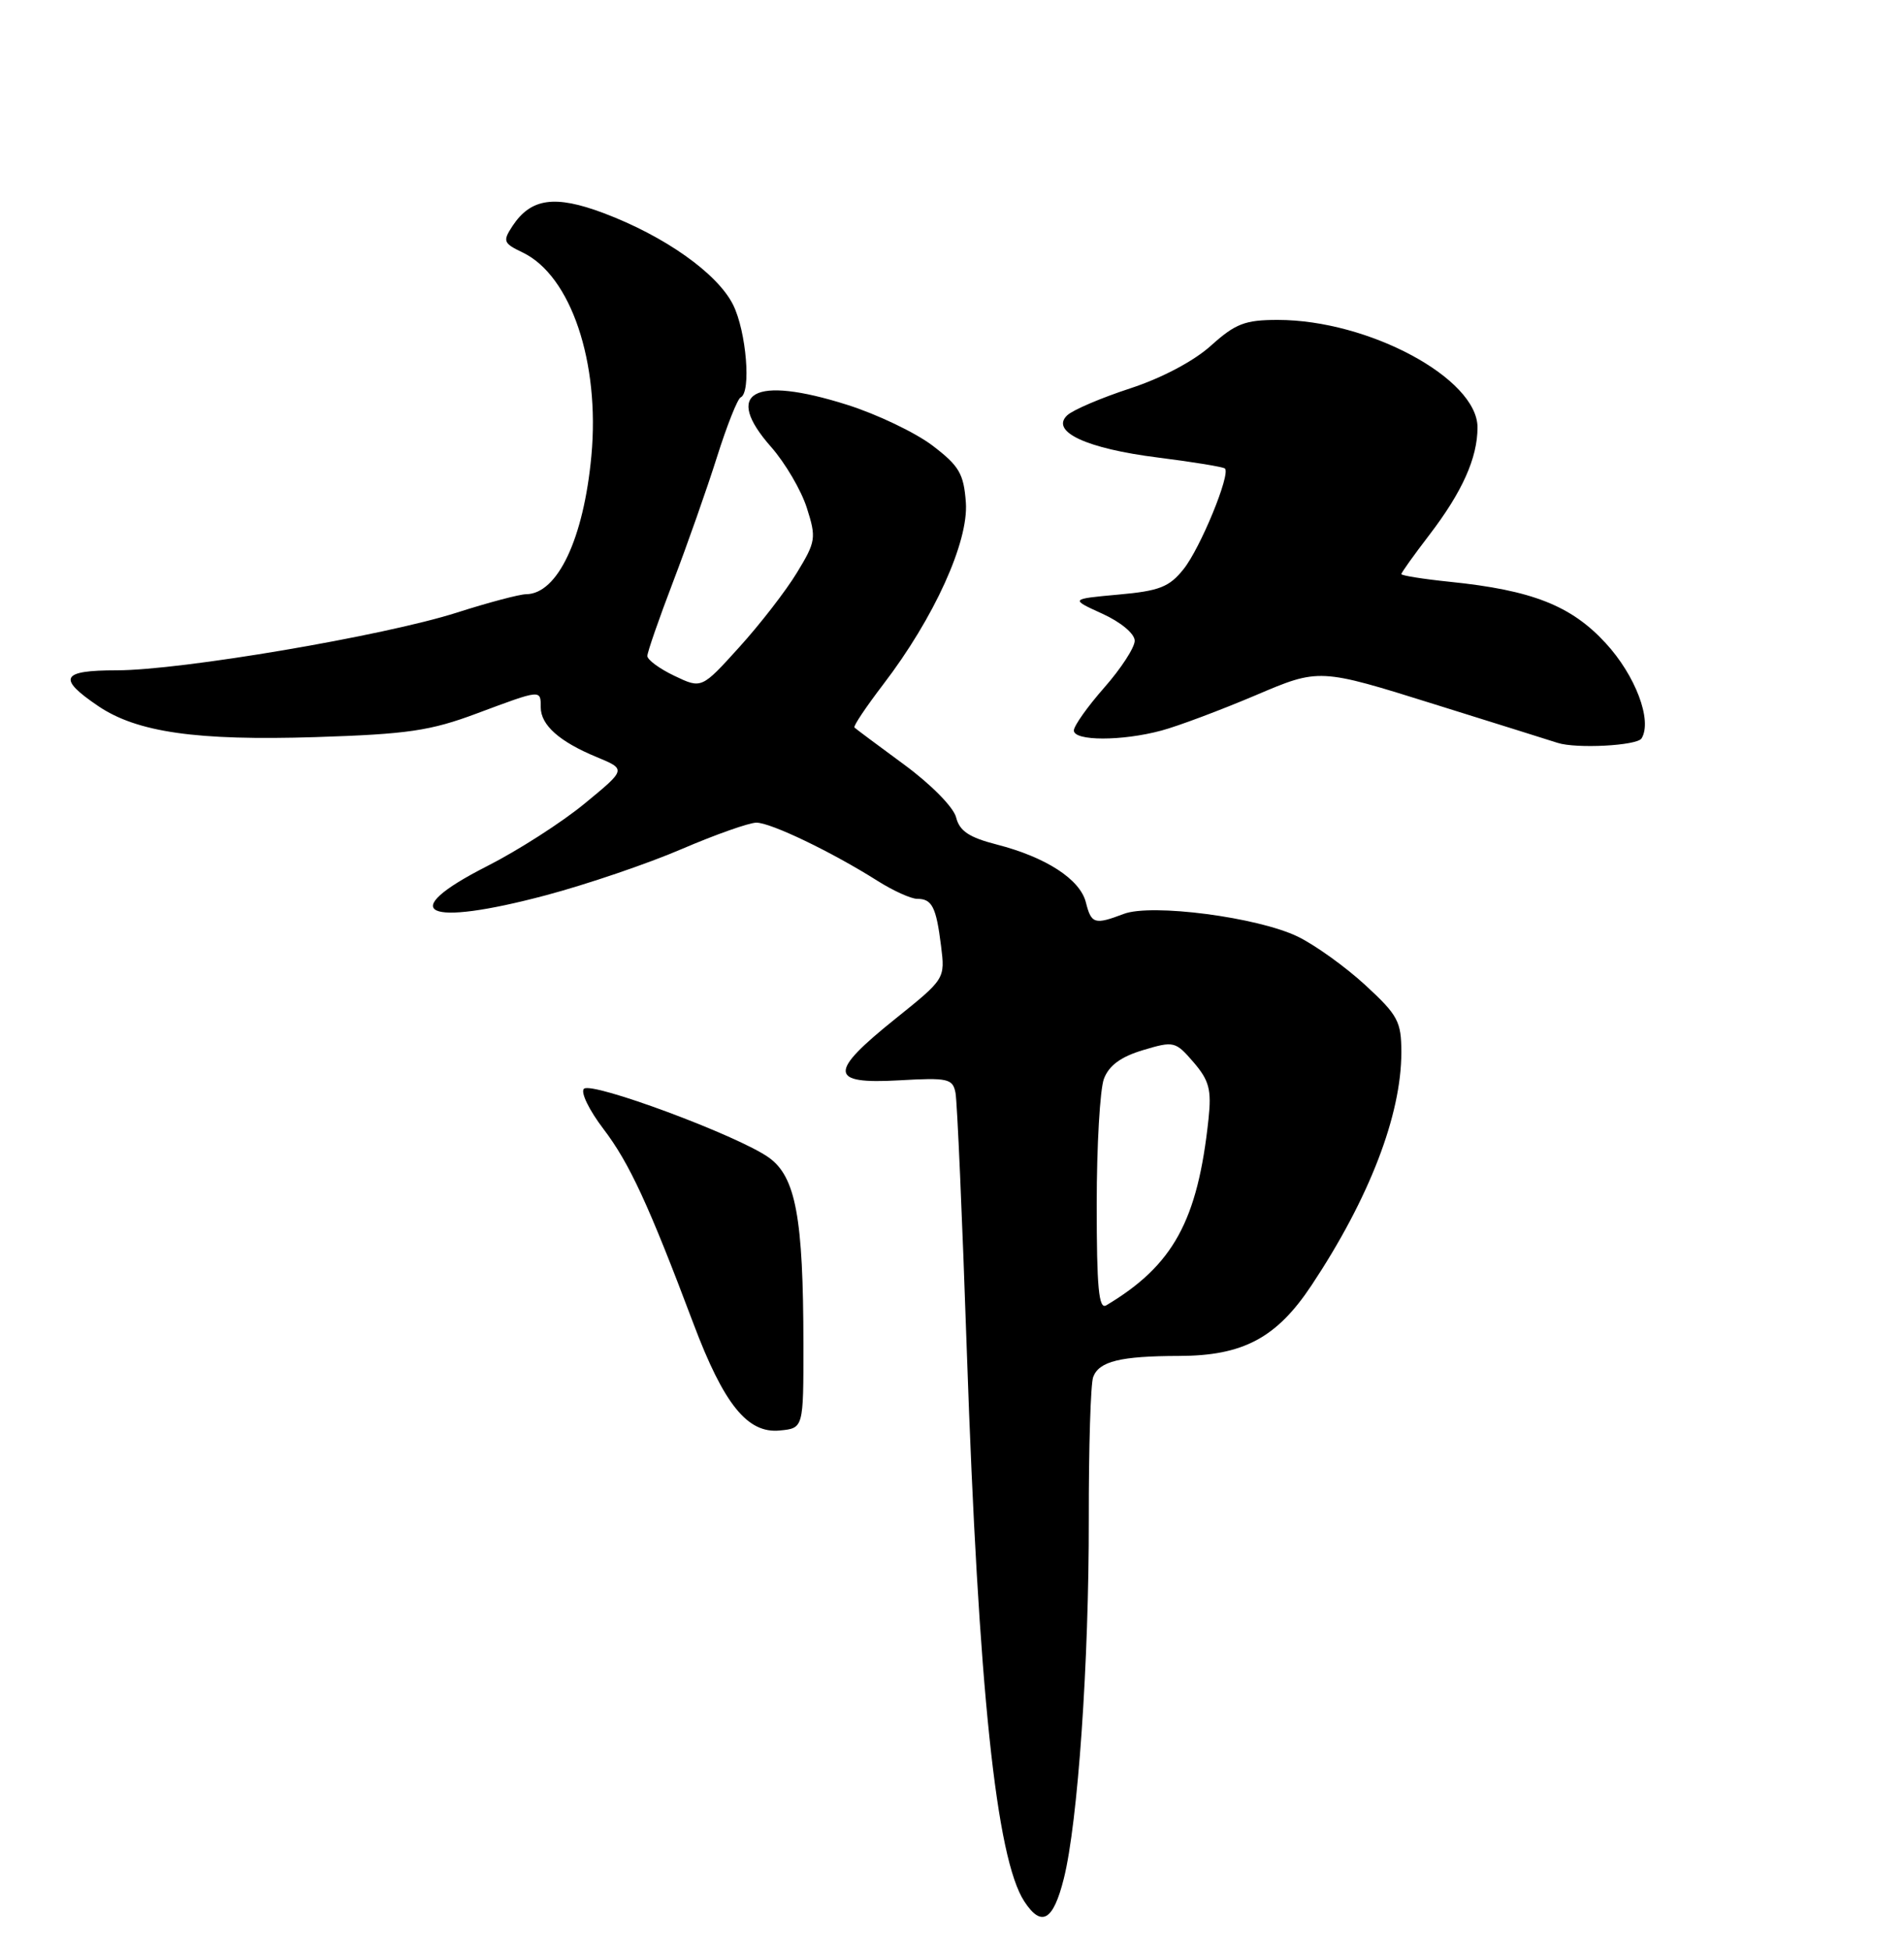 <?xml version="1.0" encoding="UTF-8" standalone="no"?>
<!DOCTYPE svg PUBLIC "-//W3C//DTD SVG 1.1//EN" "http://www.w3.org/Graphics/SVG/1.1/DTD/svg11.dtd" >
<svg xmlns="http://www.w3.org/2000/svg" xmlns:xlink="http://www.w3.org/1999/xlink" version="1.1" viewBox="0 0 250 256">
 <g >
 <path fill="currentColor"
d=" M 139.68 246.63 C 141.53 239.27 142.99 218.17 142.96 199.42 C 142.95 190.03 143.20 181.63 143.54 180.77 C 144.32 178.71 147.11 178.03 154.79 178.01 C 163.21 178.00 167.62 175.65 172.20 168.75 C 179.78 157.34 184.00 146.40 184.00 138.16 C 184.00 134.10 183.56 133.28 179.25 129.31 C 176.64 126.91 172.66 124.06 170.42 122.97 C 165.16 120.41 151.20 118.59 147.55 119.98 C 143.73 121.43 143.29 121.30 142.58 118.47 C 141.82 115.44 137.34 112.53 130.87 110.87 C 127.25 109.94 125.99 109.10 125.54 107.31 C 125.21 105.98 122.24 102.97 118.73 100.39 C 115.30 97.87 112.36 95.68 112.19 95.51 C 112.01 95.34 113.72 92.80 115.97 89.85 C 122.65 81.13 127.19 71.13 126.82 65.97 C 126.54 62.18 125.95 61.17 122.43 58.49 C 120.19 56.79 115.13 54.37 111.19 53.13 C 98.92 49.26 94.91 51.49 101.25 58.68 C 103.10 60.78 105.21 64.38 105.94 66.68 C 107.20 70.62 107.12 71.11 104.64 75.18 C 103.20 77.56 99.79 81.96 97.07 84.96 C 92.12 90.43 92.12 90.43 88.56 88.73 C 86.60 87.80 85.00 86.62 85.00 86.12 C 85.00 85.61 86.53 81.22 88.39 76.35 C 90.25 71.48 92.84 64.12 94.14 60.00 C 95.44 55.88 96.84 52.35 97.25 52.17 C 98.66 51.54 98.00 43.50 96.25 40.00 C 94.19 35.89 87.29 31.00 79.24 27.97 C 72.85 25.57 69.71 26.02 67.30 29.66 C 65.98 31.67 66.08 31.93 68.65 33.16 C 74.96 36.20 78.79 47.56 77.65 59.85 C 76.64 70.72 73.21 77.98 69.08 78.01 C 68.21 78.02 64.12 79.10 60.00 80.42 C 50.42 83.48 23.78 88.00 15.32 88.00 C 8.02 88.00 7.49 89.03 12.89 92.69 C 17.98 96.14 25.81 97.26 41.42 96.77 C 53.54 96.38 56.49 95.95 62.62 93.66 C 71.09 90.50 71.00 90.50 71.00 92.85 C 71.00 95.19 73.45 97.37 78.37 99.40 C 82.23 101.00 82.23 101.00 76.78 105.48 C 73.79 107.95 68.00 111.66 63.92 113.73 C 51.85 119.86 55.75 121.77 71.69 117.53 C 77.06 116.10 85.09 113.37 89.52 111.46 C 93.95 109.56 98.37 108.00 99.32 108.00 C 101.21 108.00 109.21 111.84 115.22 115.64 C 117.28 116.94 119.62 118.00 120.42 118.00 C 122.38 118.00 122.92 119.05 123.56 124.17 C 124.10 128.50 124.10 128.50 117.55 133.76 C 108.75 140.82 108.84 142.35 118.03 141.83 C 124.48 141.46 125.10 141.60 125.46 143.47 C 125.68 144.58 126.35 159.90 126.95 177.50 C 128.48 221.77 130.80 243.99 134.50 249.63 C 136.75 253.07 138.29 252.18 139.68 246.63 Z  M 105.49 176.50 C 105.48 159.84 104.48 154.48 100.94 151.96 C 96.88 149.07 77.68 141.94 76.67 142.94 C 76.21 143.40 77.37 145.77 79.24 148.22 C 82.63 152.67 85.17 158.15 91.05 173.77 C 95.04 184.36 98.15 188.22 102.38 187.80 C 105.50 187.50 105.50 187.50 105.49 176.50 Z  M 215.54 96.94 C 216.98 94.60 214.75 88.68 210.81 84.41 C 206.29 79.50 201.14 77.48 190.37 76.38 C 186.86 76.02 184.00 75.56 184.00 75.37 C 184.00 75.18 185.64 72.88 187.65 70.26 C 192.00 64.58 194.00 60.12 194.00 56.11 C 194.00 49.69 179.71 42.00 167.77 42.00 C 163.47 42.00 162.21 42.49 159.01 45.37 C 156.75 47.41 152.55 49.63 148.39 50.99 C 144.60 52.23 140.89 53.81 140.13 54.52 C 137.86 56.66 142.66 58.89 152.06 60.07 C 156.68 60.65 160.63 61.30 160.84 61.51 C 161.60 62.26 157.61 71.96 155.41 74.71 C 153.53 77.07 152.23 77.58 146.85 78.06 C 140.50 78.64 140.50 78.64 144.74 80.57 C 147.16 81.67 148.98 83.19 148.99 84.11 C 149.00 84.99 147.20 87.76 145.00 90.26 C 142.80 92.76 141.00 95.30 141.00 95.90 C 141.00 97.30 147.31 97.31 152.50 95.91 C 154.70 95.32 160.26 93.23 164.86 91.28 C 173.22 87.72 173.22 87.72 188.36 92.46 C 196.69 95.06 203.95 97.34 204.50 97.52 C 206.95 98.32 214.95 97.90 215.54 96.94 Z  M 144.00 158.12 C 144.00 150.43 144.43 143.00 144.95 141.62 C 145.62 139.87 147.18 138.73 150.09 137.86 C 154.13 136.65 154.34 136.70 156.72 139.46 C 158.77 141.85 159.09 143.05 158.68 146.91 C 157.26 160.28 154.04 166.13 145.25 171.37 C 144.27 171.95 144.00 169.05 144.00 158.12 Z "/>
</g>
</svg>